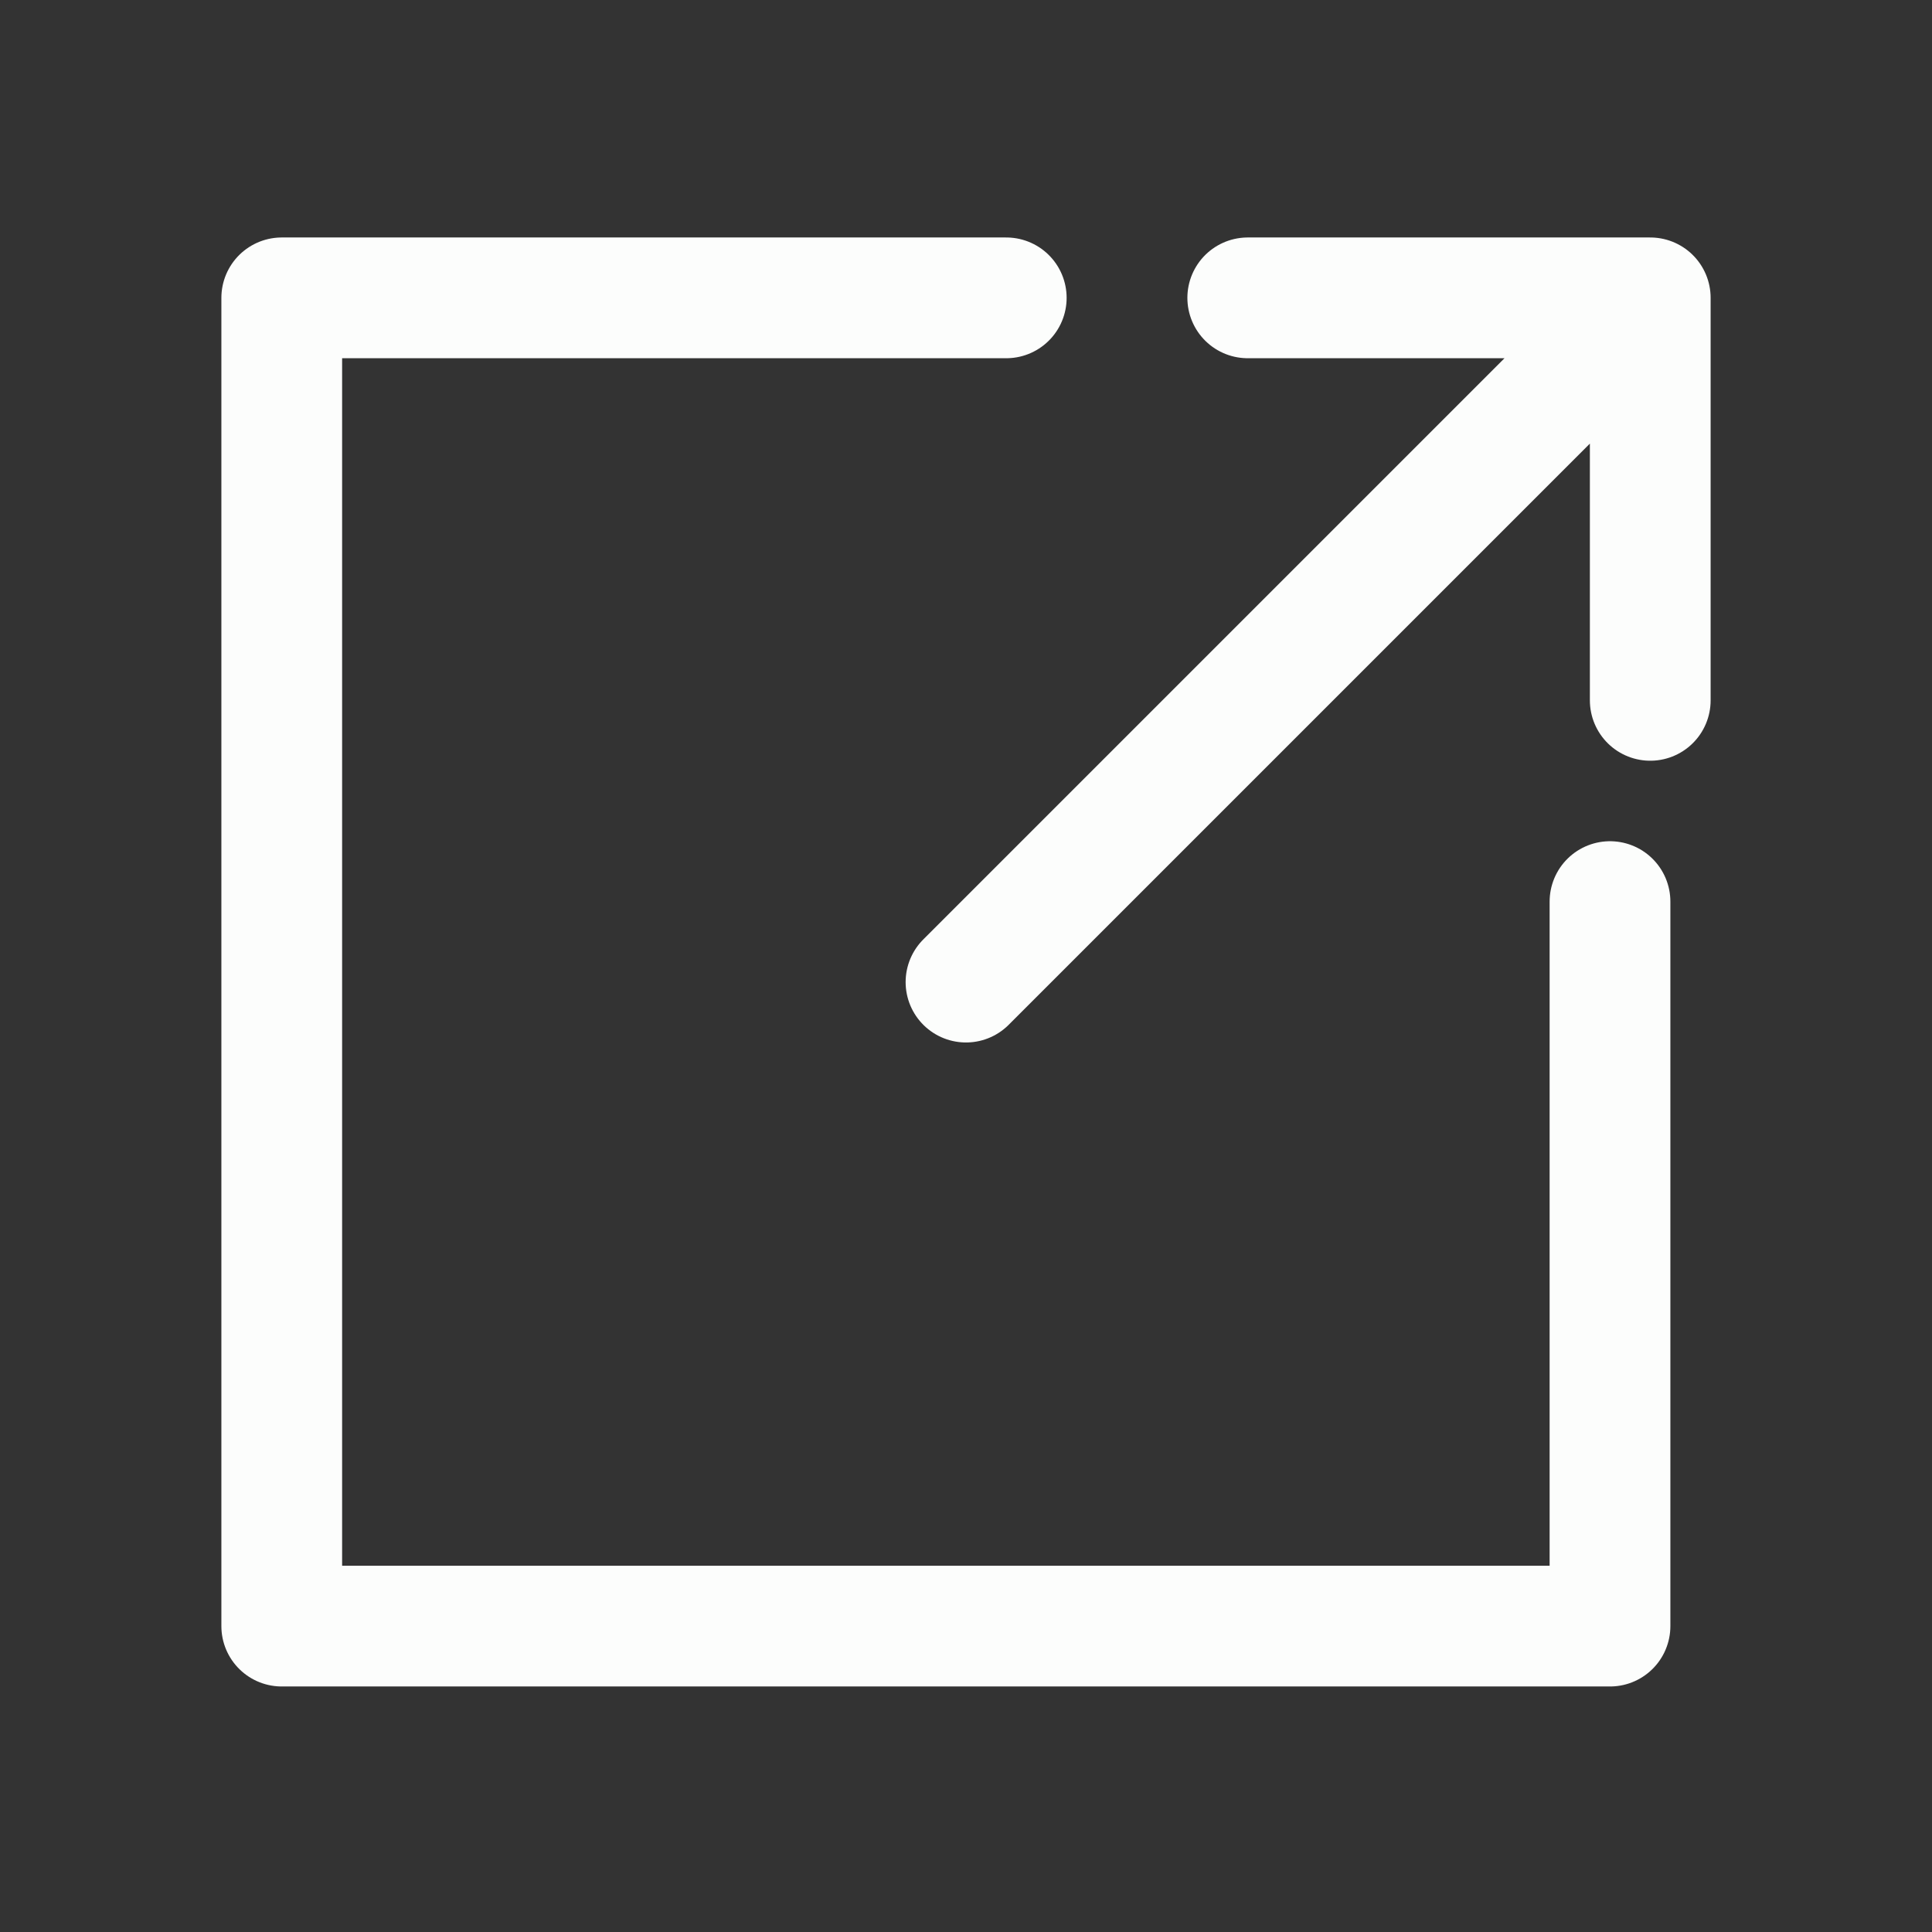 <svg width="24" height="24" fill="none" xmlns="http://www.w3.org/2000/svg">
  <rect width="100%" height="100%" fill="#333333" stroke="none"/>
  <path d="M20 11.2v9H3.5V3.7h9m-.5 8.5l8.5-8.5m0 0h-5m5 0v5" stroke="#FCFDFC" stroke-width="1.5" stroke-linecap="round" stroke-linejoin="round"/>
</svg>
